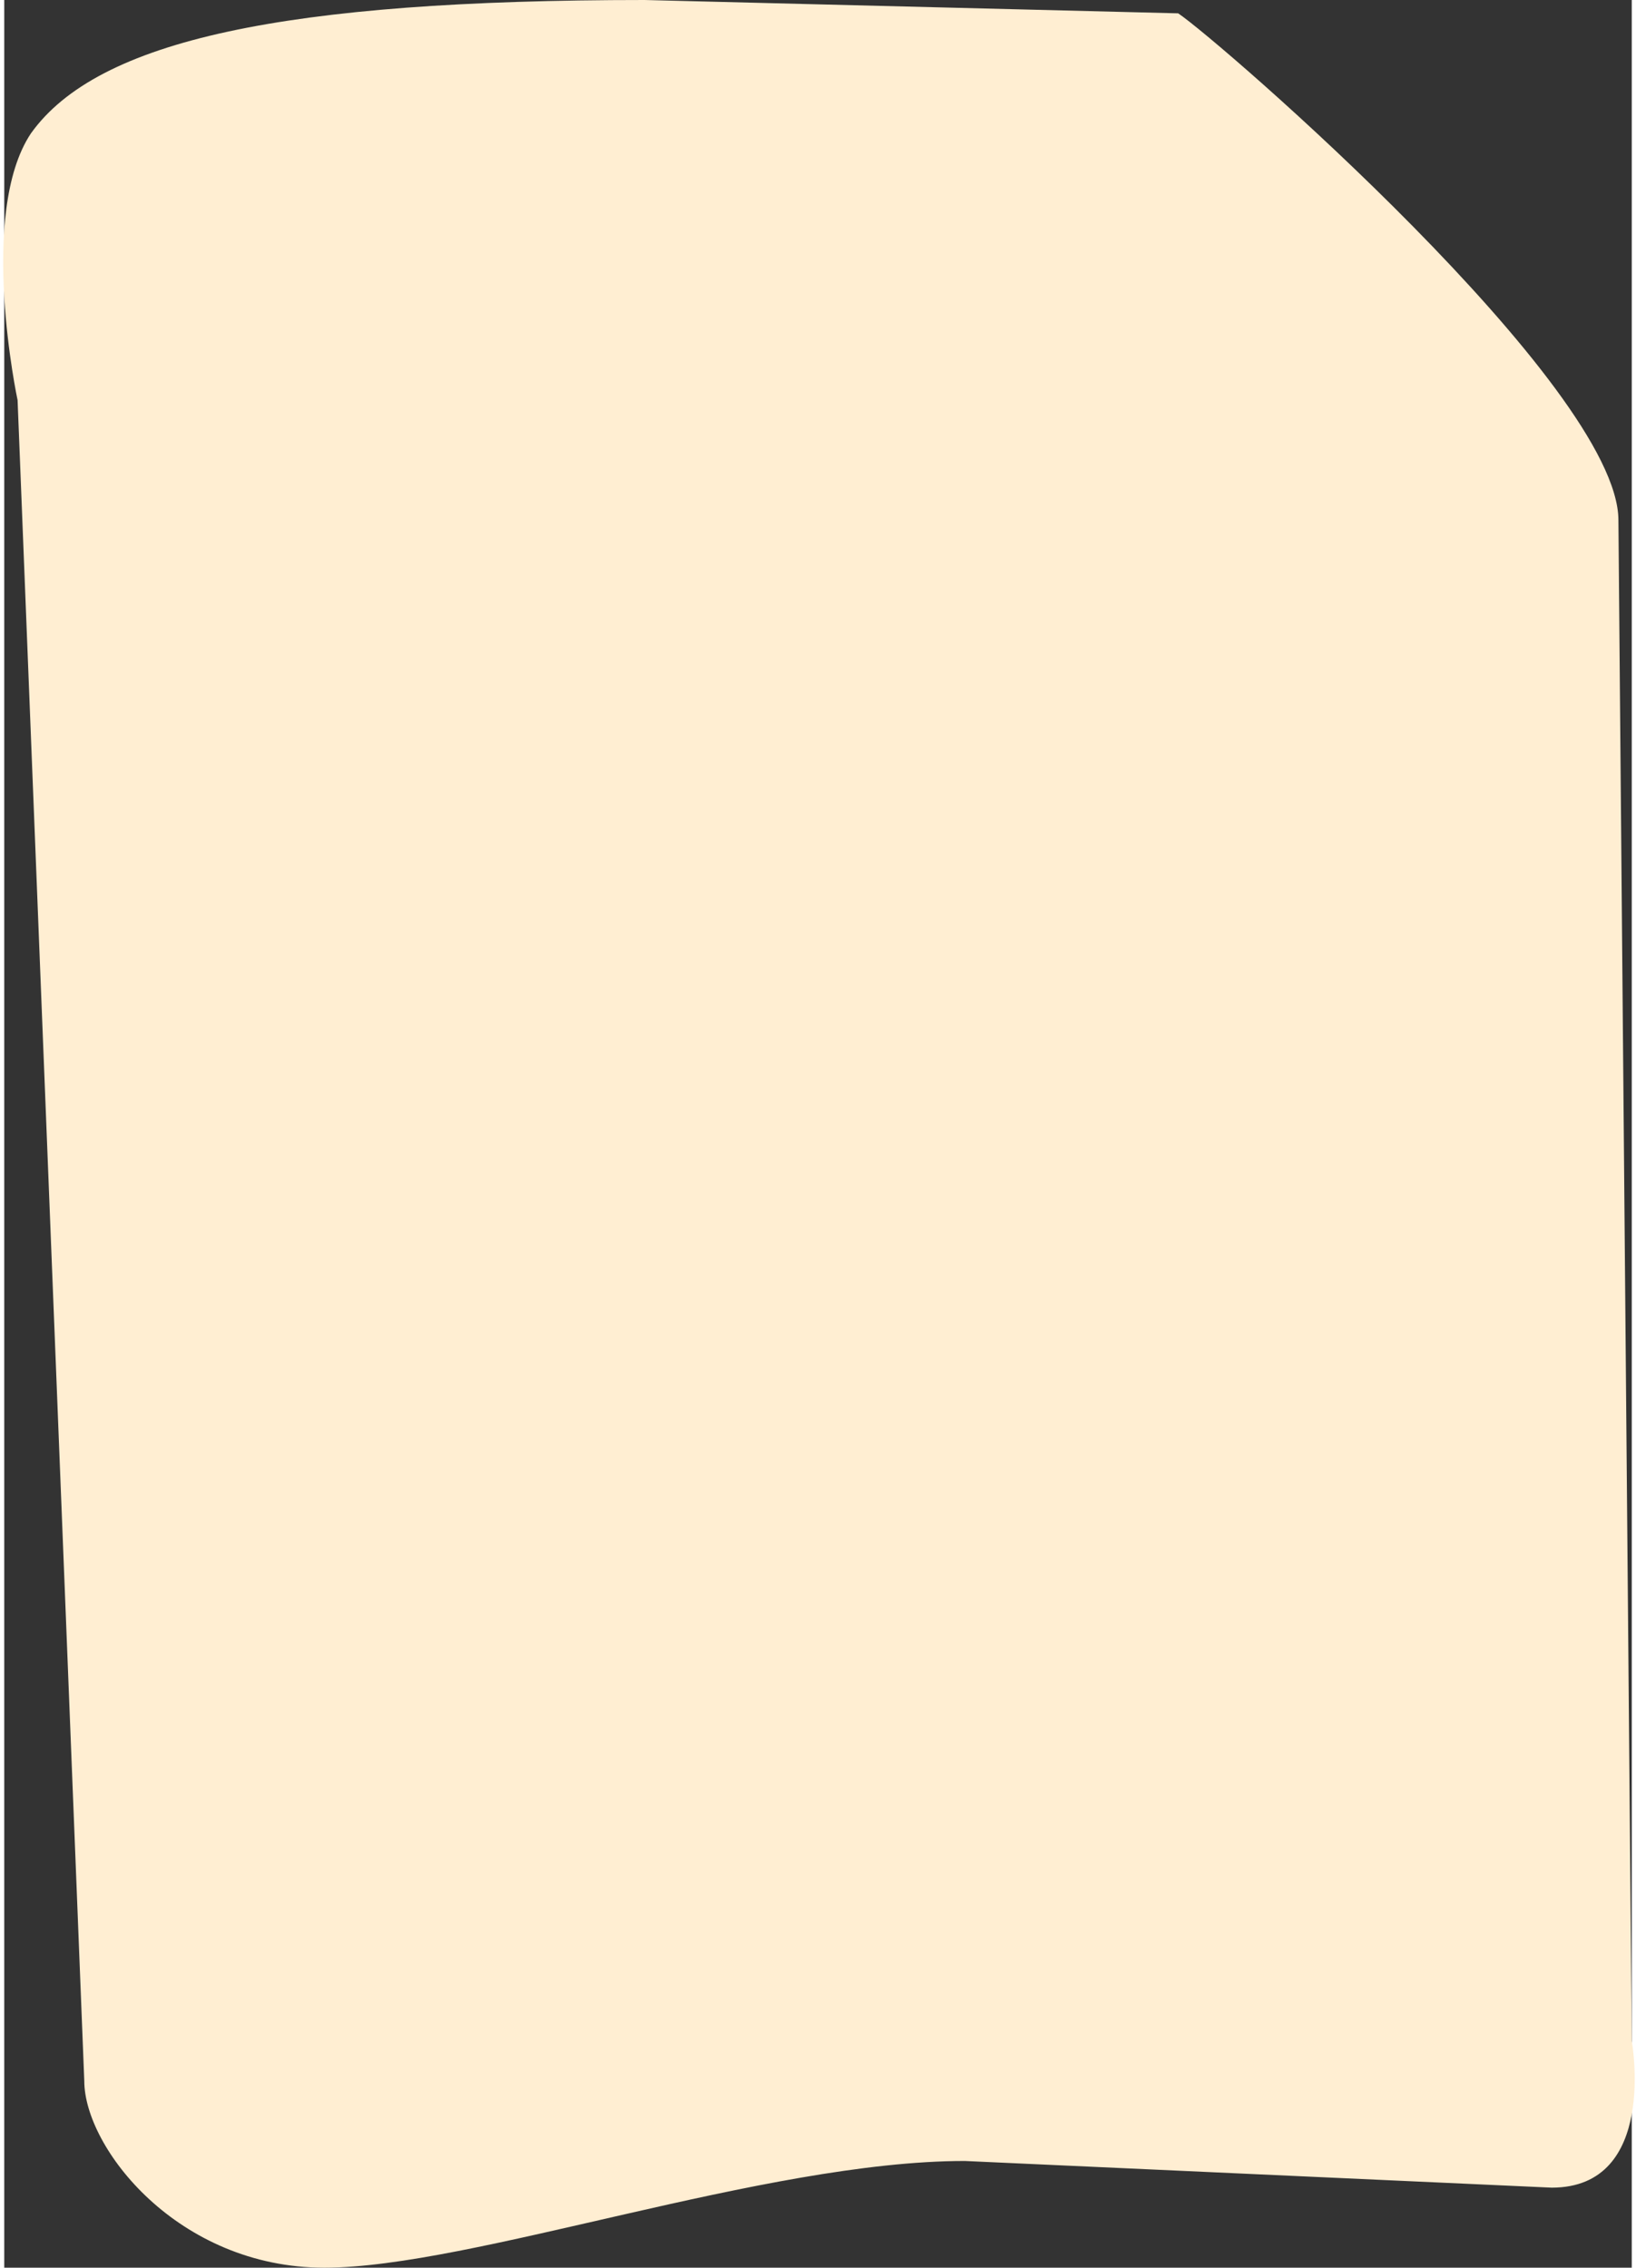 <svg xmlns="http://www.w3.org/2000/svg" xml:space="preserve" width="462.7" height="641.4" viewBox="0 0 122 170"><rect x="0" y="0" width="122" height="170" fill="#333333" stroke="none"/><path fill="#ffeed2" d="M1 30s-3-14 1-20C7 3 21 0 48 0l40 1c3 2 33 28 33 38l1 114s2 11-6 11l-44-2c-15 0-37 8-48 8s-18-9-18-14L1 30z"/></svg>